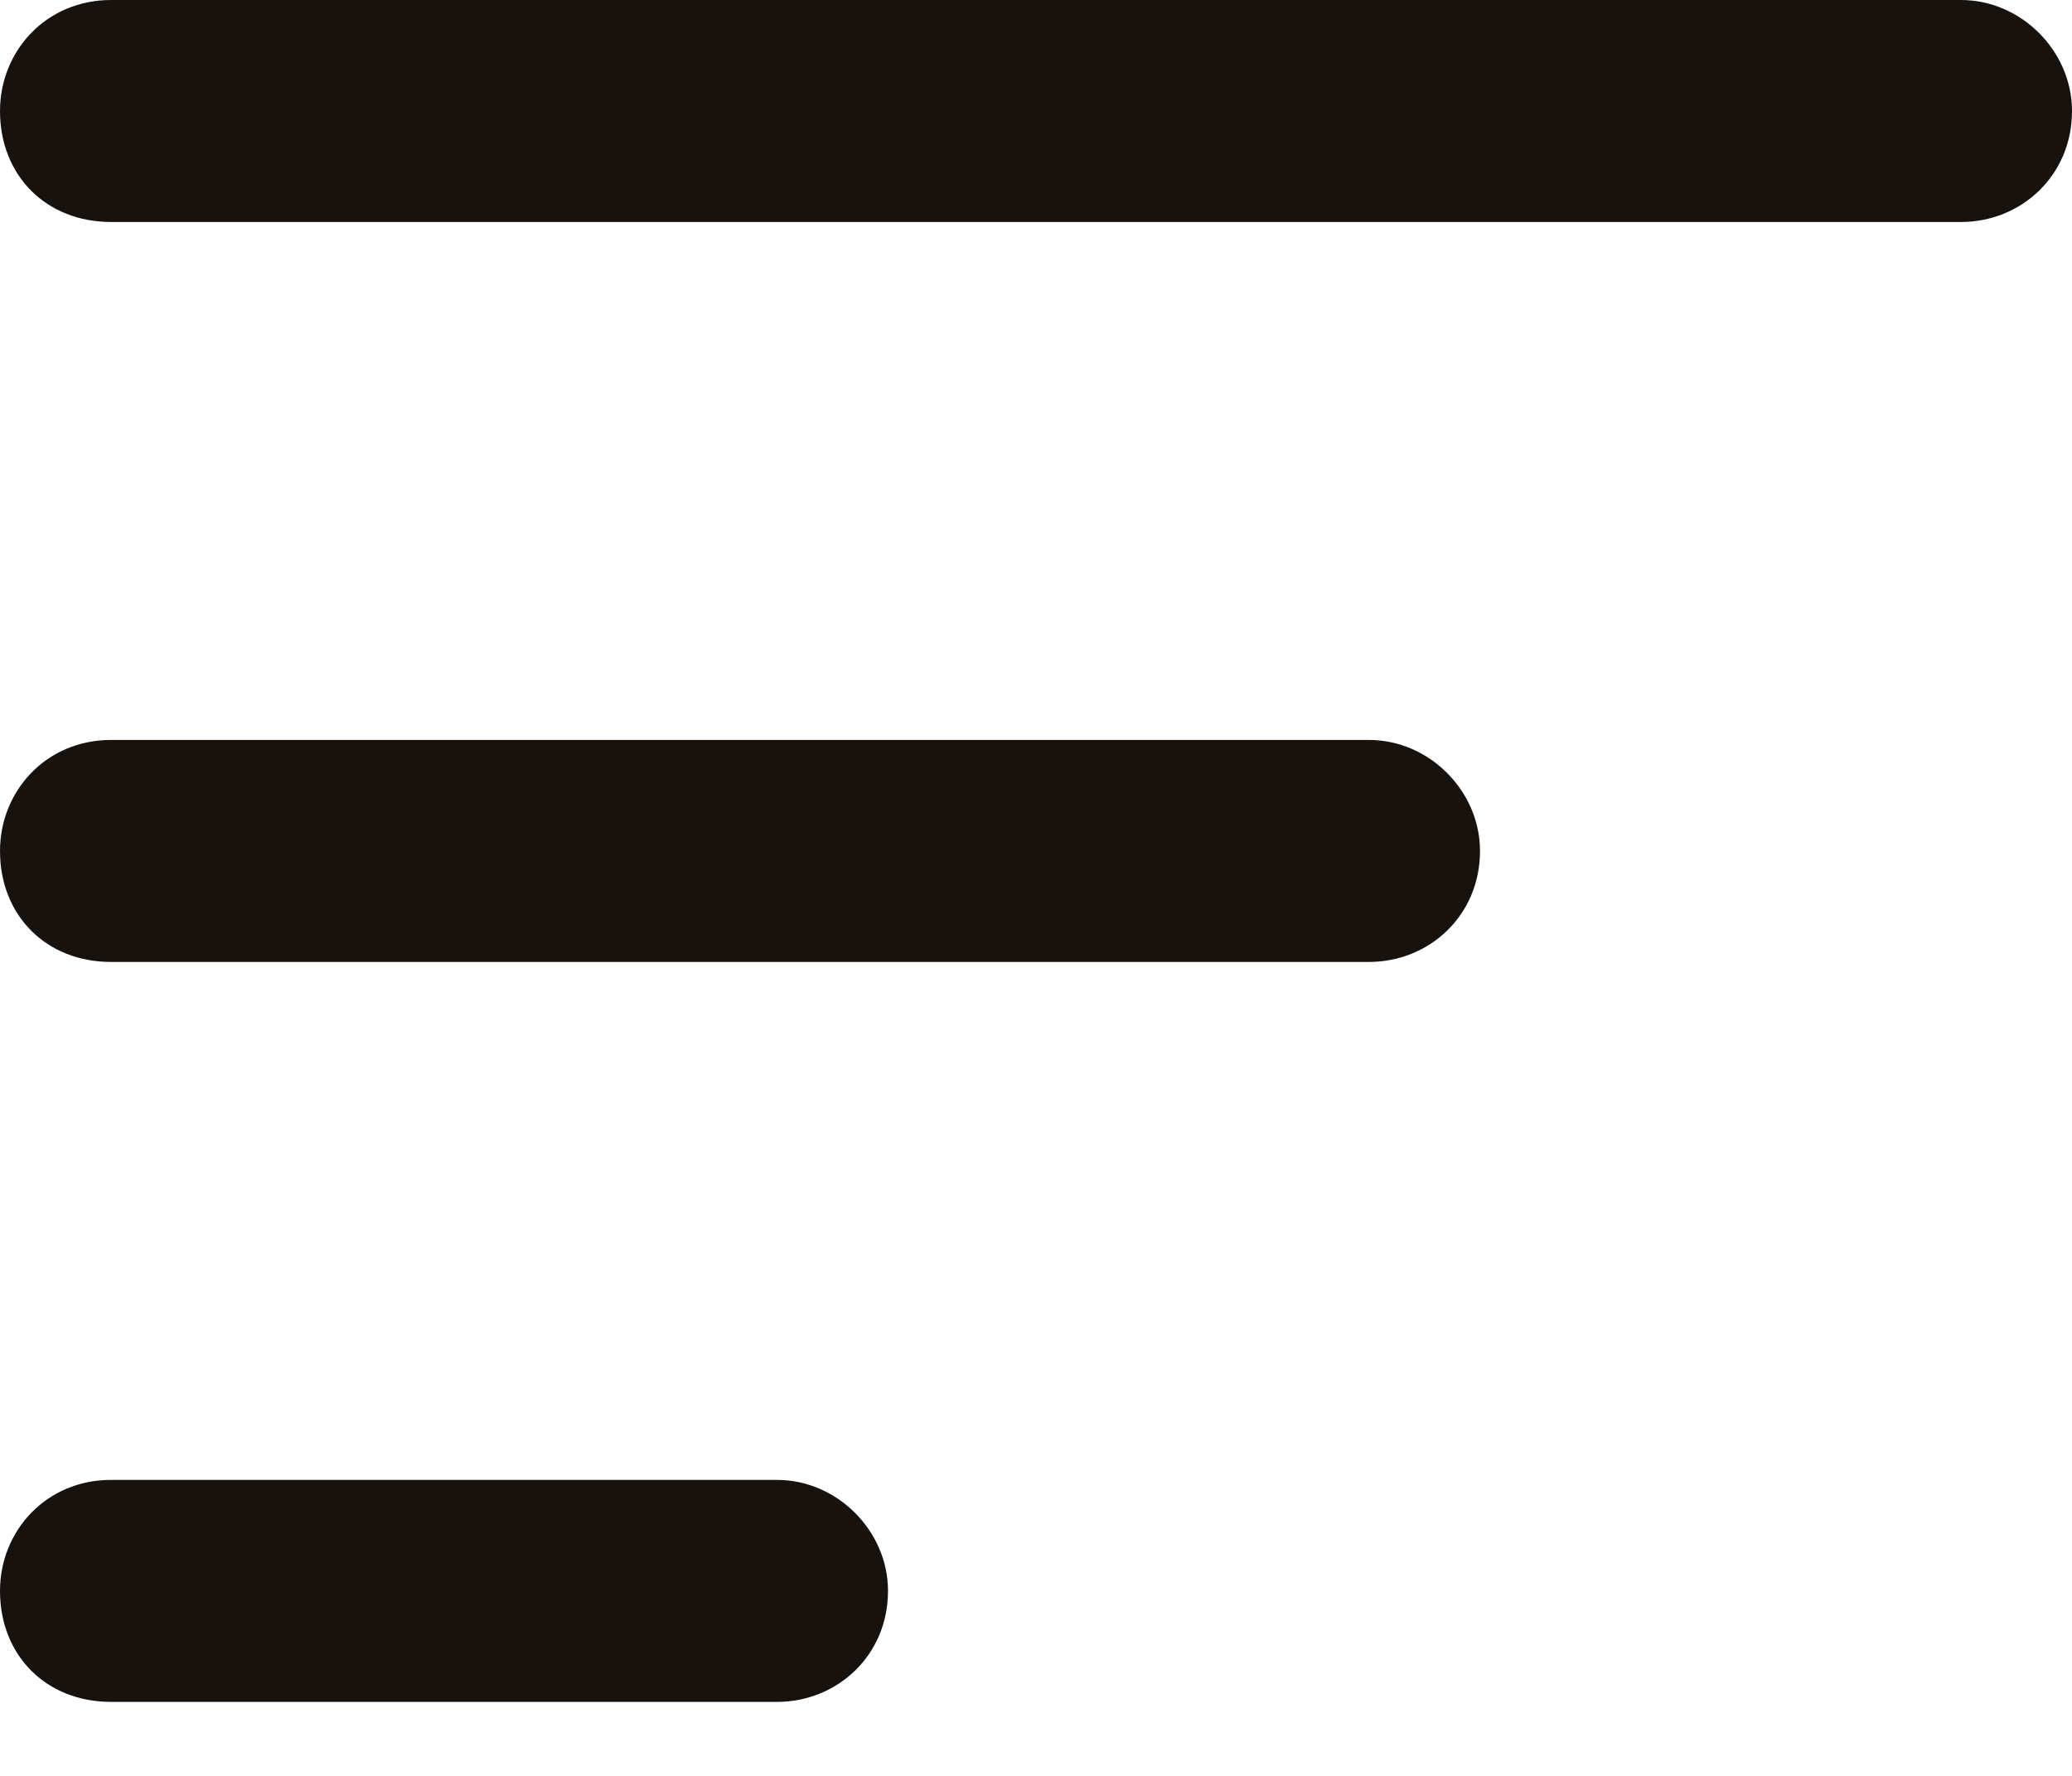 <svg width="21" height="18" viewBox="0 0 21 18" fill="none" xmlns="http://www.w3.org/2000/svg">
<path d="M0 1.125C0 0.516 0.469 0 1.125 0H19.875C20.484 0 21 0.516 21 1.125C21 1.781 20.484 2.25 19.875 2.25H1.125C0.469 2.25 0 1.781 0 1.125ZM0 8.625C0 8.016 0.469 7.5 1.125 7.5H13.875C14.484 7.5 15 8.016 15 8.625C15 9.281 14.484 9.75 13.875 9.75H1.125C0.469 9.75 0 9.281 0 8.625ZM7.875 17.25H1.125C0.469 17.25 0 16.781 0 16.125C0 15.516 0.469 15 1.125 15H7.875C8.484 15 9 15.516 9 16.125C9 16.781 8.484 17.25 7.875 17.25Z" fill="#18120F"/>
</svg>

